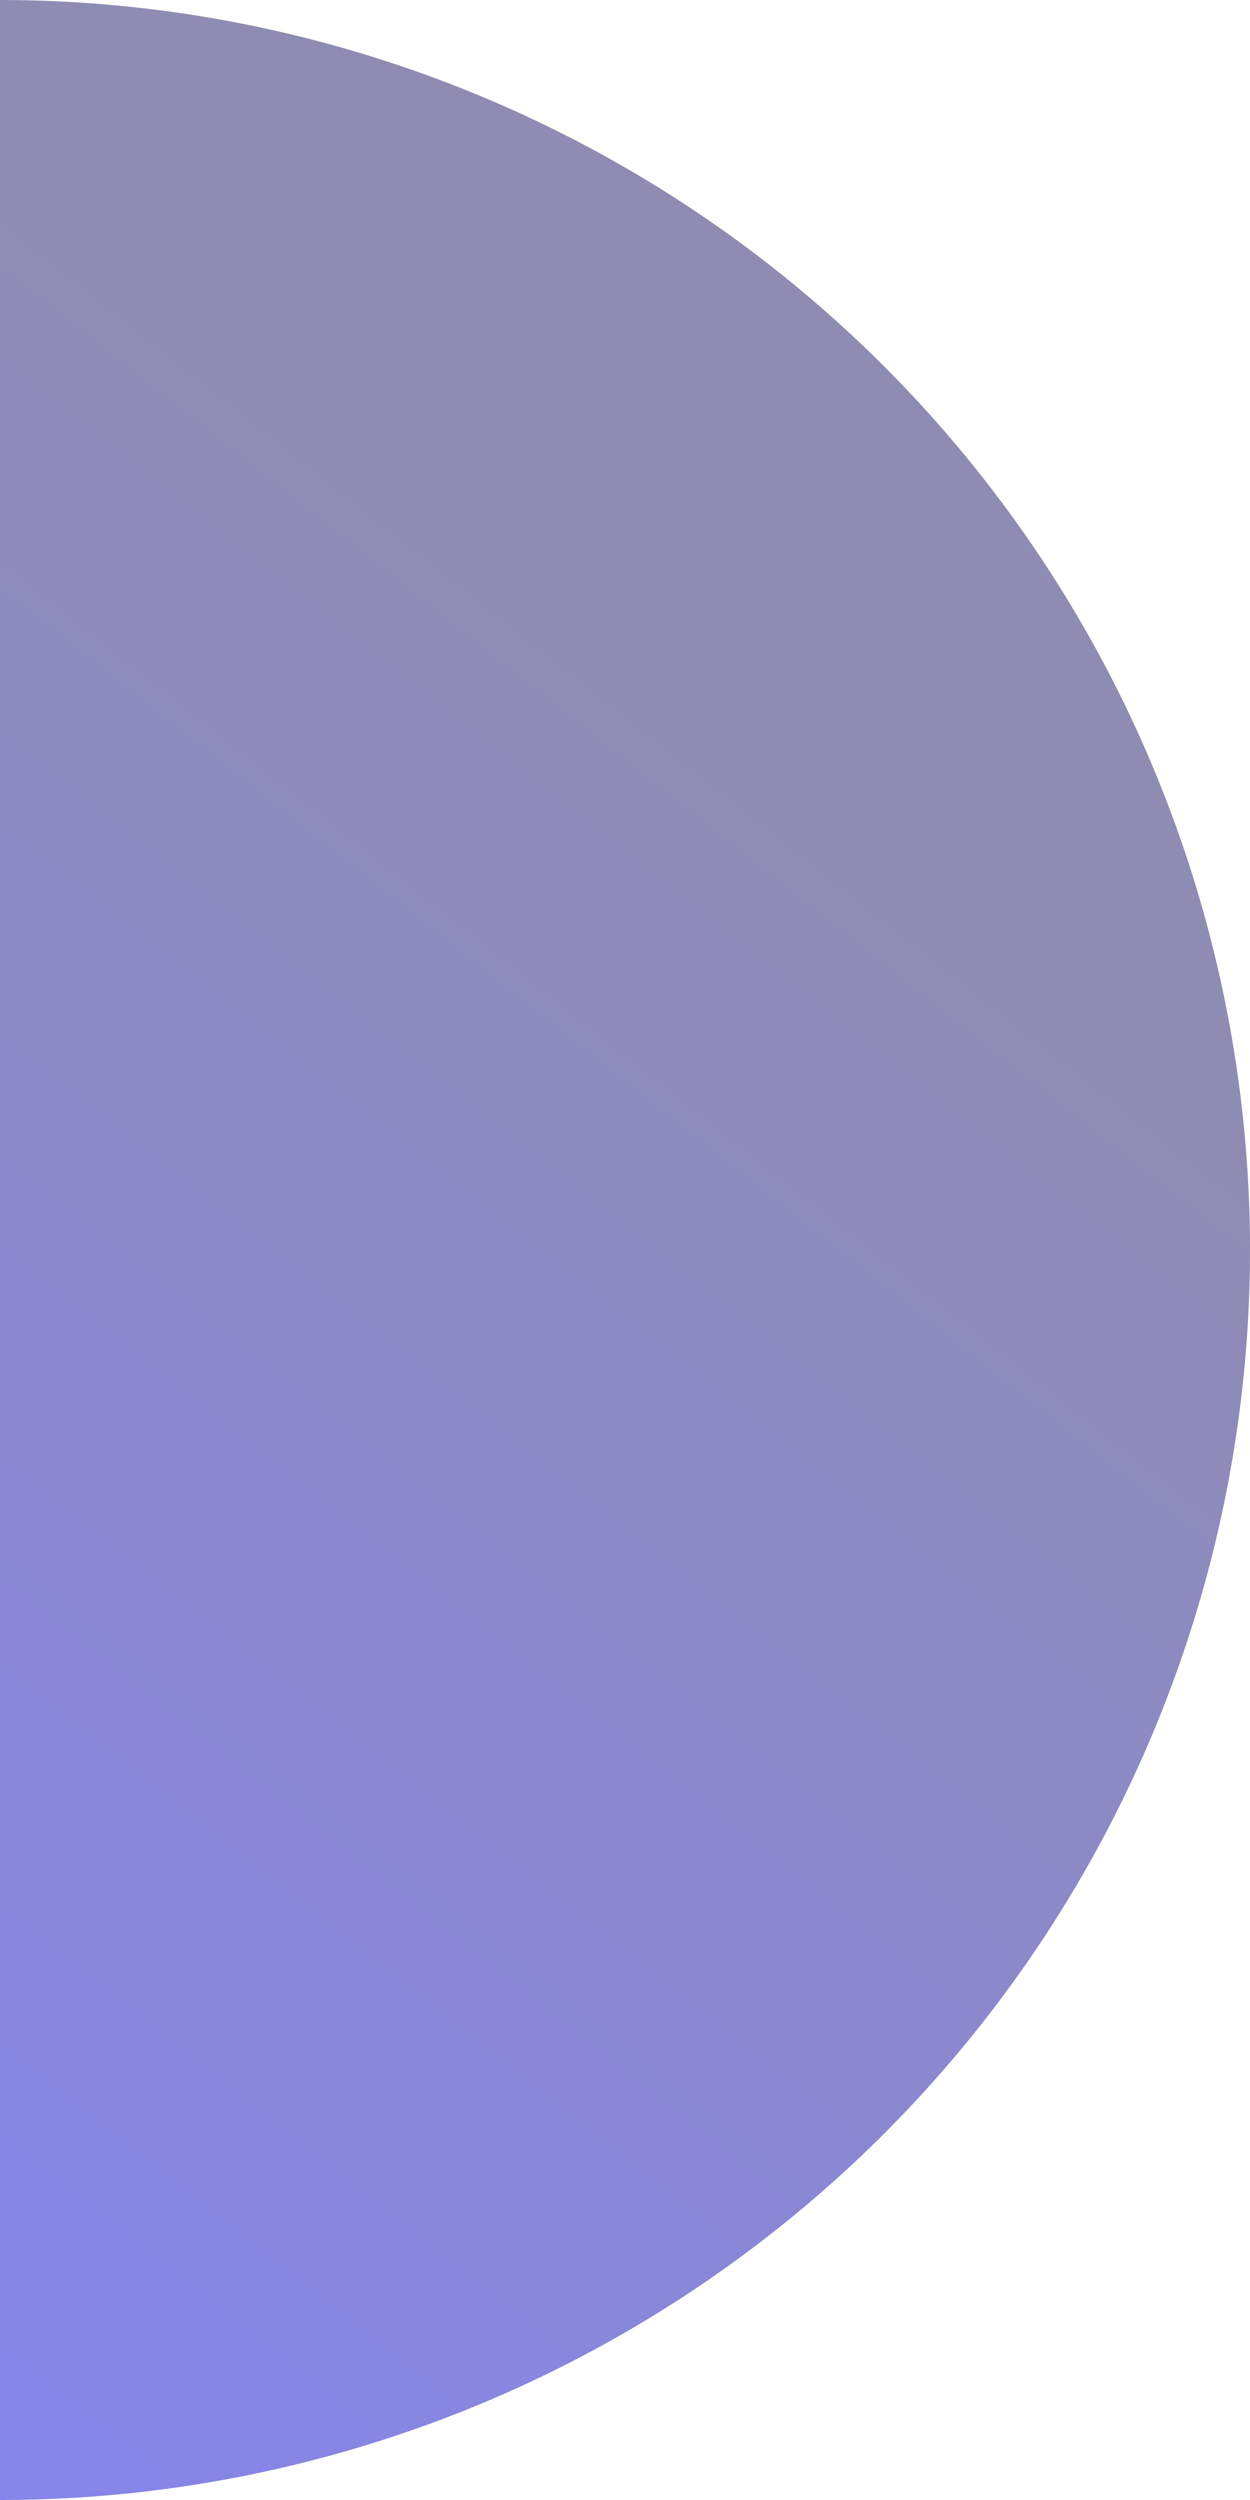<svg xmlns="http://www.w3.org/2000/svg" xmlns:xlink="http://www.w3.org/1999/xlink" viewBox="0 0 177.5 355"><defs><style>.cls-1{opacity:0.49;fill:url(#Naamloos_verloop_10);}</style><linearGradient id="Naamloos_verloop_10" x1="101.51" y1="103.44" x2="-120.33" y2="384.14" gradientUnits="userSpaceOnUse"><stop offset="0" stop-color="#1b1464"/><stop offset="1" stop-color="blue"/></linearGradient></defs><title>left</title><g id="Laag_2" data-name="Laag 2"><g id="Laag_1-2" data-name="Laag 1"><path class="cls-1" d="M0,0A177.5,177.5,0,0,1,177.5,177.5,177.5,177.5,0,0,1,0,355"/></g></g></svg>